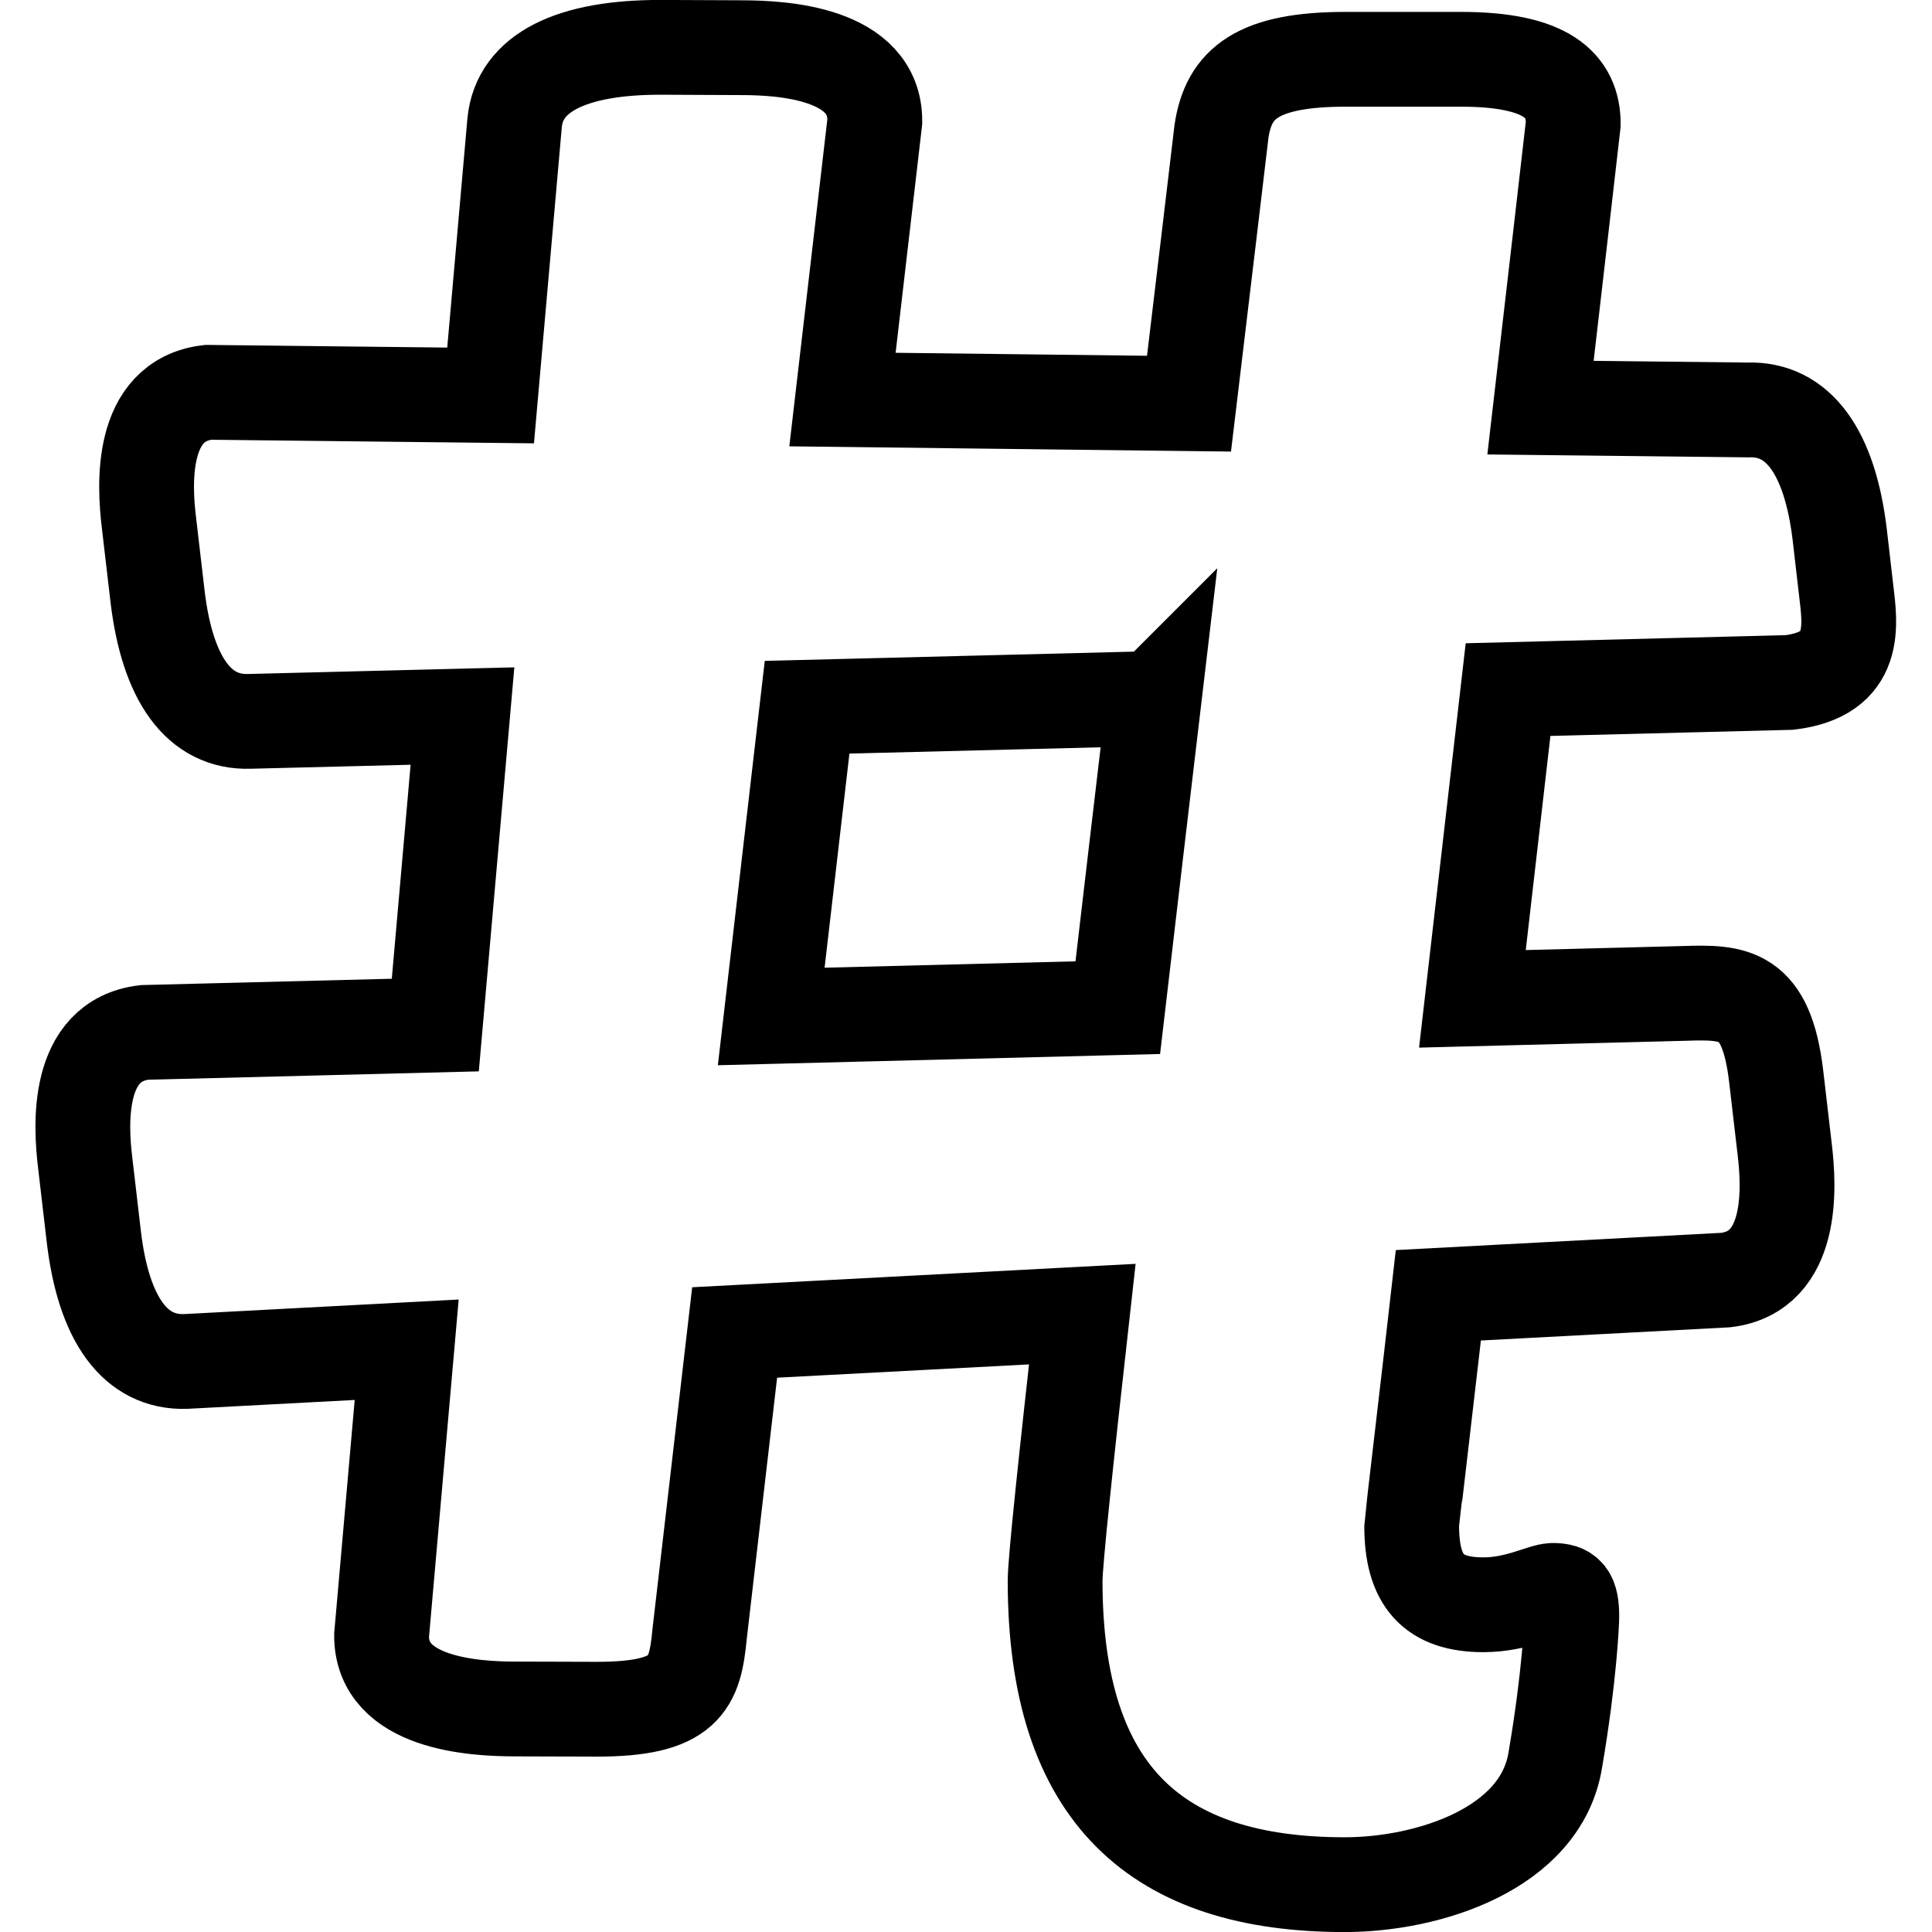 <svg xmlns="http://www.w3.org/2000/svg" height="16" width="16"><path d="M5.477.392c-.75-.002-1.174.213-1.215.622L4.063 3.275 1.723 3.249c-.571.068-.526.776-.49 1.075l.072.617c.082.686.345 1.047.762 1.033l1.763-.044-.225 2.559-2.409.061C.624 8.618.669 9.326.705 9.625l.072.617c.081.686.344 1.047.761 1.033l1.83-.097-.208 2.366c-.002.567.77.608 1.098.609l.674.002c.751.002.823-.213.862-.624l.29-2.496 2.879-.152c-.133 1.187-.225 2.052-.225 2.208 0 1.783.853 2.517 2.398 2.517.694 0 1.625-.297 1.744-1.031.119-.694.137-1.149.137-1.189 0-.178-.039-.217-.158-.217-.08 0-.296.119-.574.119-.416 0-.594-.199-.594-.654 0-.013.161-1.379.221-1.909l2.379-.126c.57-.068.525-.776.49-1.075l-.072-.617c-.082-.686-.344-.696-.761-.682h-.002l-1.752.045c.139-1.2.153-1.334.295-2.561l2.329-.059c.57-.068.506-.473.47-.773l-.052-.45c-.082-.687-.344-1.049-.762-1.034l-1.716-.019c.088-.754.271-2.35.271-2.35 0-.317-.217-.535-.931-.535h-.951c-.733 0-.971.198-1.031.595 0 0-.184 1.552-.269 2.257l-2.87-.034.268-2.305c.002-.567-.768-.608-1.096-.609L5.477.392zm4.081 5.392c-.122 1.029-.178 1.51-.301 2.561L6.387 8.418l.297-2.561 2.873-.072z" fill="none" stroke="#000" stroke-width=".785"/></svg>